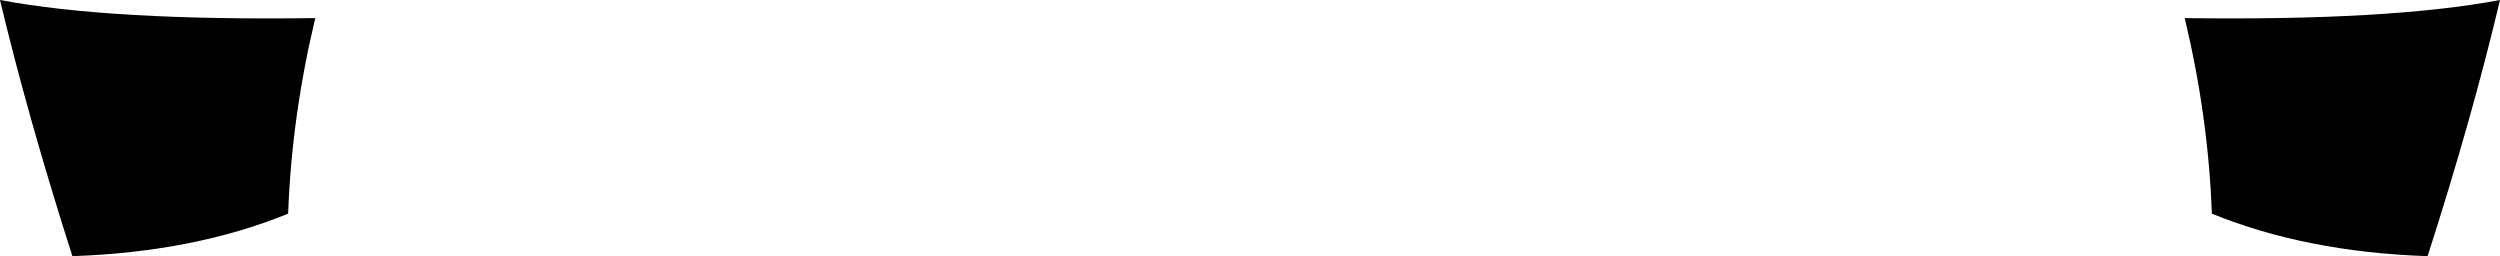 <?xml version="1.0" encoding="UTF-8" standalone="no"?>
<svg xmlns:xlink="http://www.w3.org/1999/xlink" height="18.4px" width="179.6px" xmlns="http://www.w3.org/2000/svg">
  <g transform="matrix(1.0, 0.0, 0.0, 1.0, -310.0, -334.4)">
    <path d="M330.7 349.75 Q323.95 352.5 315.25 352.8 L315.2 352.8 Q312.0 342.8 310.0 334.4 317.95 335.9 332.65 335.7 330.95 342.8 330.7 349.75 M468.9 349.75 Q468.65 342.8 466.95 335.7 481.65 335.9 489.6 334.4 487.6 342.85 484.4 352.8 L484.35 352.8 Q475.65 352.5 468.9 349.75" fill="#000000" fill-rule="evenodd" stroke="none"/>
  </g>
</svg>
